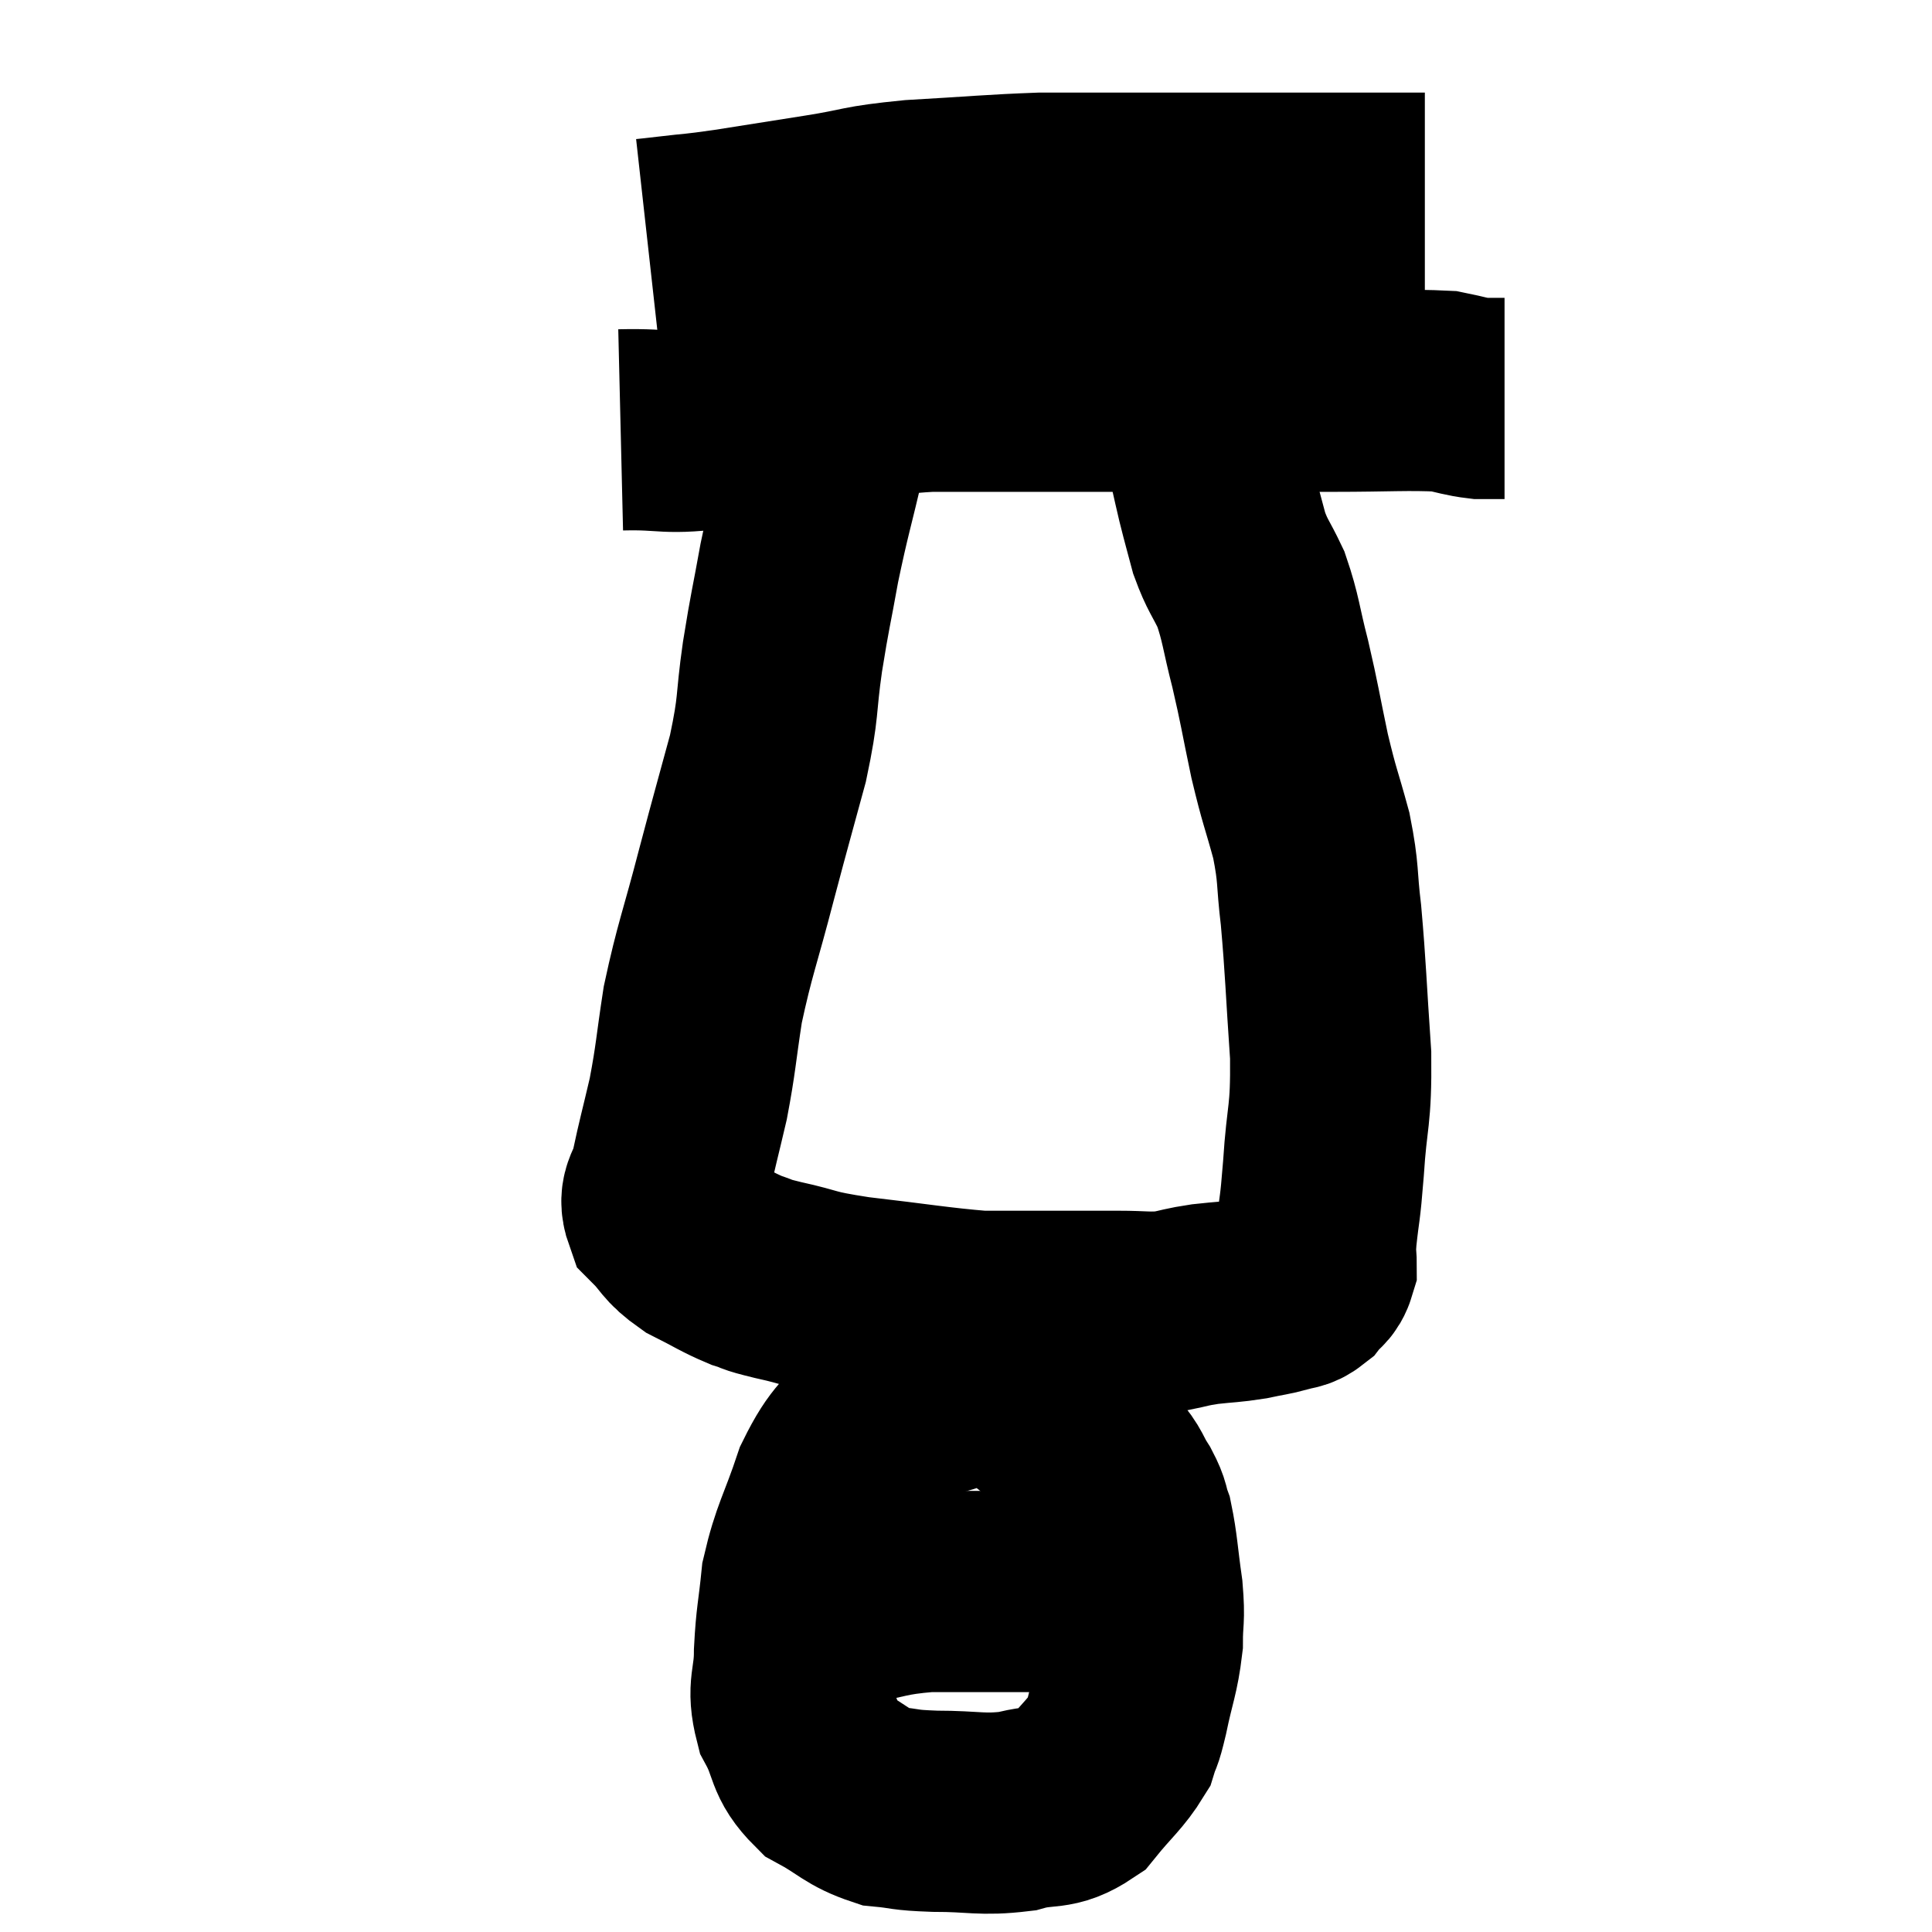 <svg width="48" height="48" viewBox="0 0 48 48" xmlns="http://www.w3.org/2000/svg"><path d="M 16.08 5.94 C 16.35 5.91, 16.11 5.94, 16.62 5.88 C 17.37 5.79, 17.175 5.835, 18.12 5.7 C 19.26 5.52, 19.26 5.52, 20.4 5.34 C 21.54 5.16, 21.315 5.115, 22.68 4.98 C 24.27 4.89, 24.63 4.845, 25.86 4.8 C 26.73 4.8, 26.805 4.8, 27.6 4.8 C 28.32 4.8, 27.96 4.8, 29.04 4.8 C 30.48 4.8, 30.66 4.8, 31.92 4.8 C 33 4.8, 33.24 4.8, 34.08 4.8 C 34.68 4.8, 34.95 4.8, 35.28 4.8 L 35.4 4.8" fill="none" stroke="black" stroke-width="5"></path><path d="M 15.42 10.68 C 16.68 10.65, 16.44 10.815, 17.94 10.62 C 19.68 10.26, 20.13 10.125, 21.42 9.9 C 22.26 9.81, 22.275 9.765, 23.1 9.72 C 23.91 9.72, 23.73 9.72, 24.72 9.72 C 25.89 9.72, 25.695 9.72, 27.06 9.72 C 28.62 9.72, 28.665 9.72, 30.18 9.72 C 31.65 9.72, 31.695 9.72, 33.12 9.72 C 34.5 9.72, 34.965 9.675, 35.88 9.72 C 36.33 9.81, 36.405 9.855, 36.78 9.9 C 37.08 9.9, 37.23 9.9, 37.38 9.9 L 37.38 9.9" fill="none" stroke="black" stroke-width="5"></path><path d="M 21 9.72 C 20.76 10.44, 20.805 10.095, 20.52 11.16 C 20.19 12.57, 20.13 12.69, 19.86 13.98 C 19.65 15.15, 19.635 15.105, 19.44 16.32 C 19.26 17.58, 19.365 17.49, 19.08 18.84 C 18.69 20.28, 18.705 20.19, 18.3 21.72 C 17.88 23.34, 17.76 23.565, 17.46 24.96 C 17.28 26.13, 17.295 26.265, 17.1 27.3 C 16.89 28.2, 16.83 28.395, 16.68 29.1 C 16.59 29.61, 16.335 29.655, 16.5 30.12 C 16.92 30.54, 16.83 30.6, 17.34 30.96 C 17.94 31.26, 18.045 31.35, 18.54 31.56 C 18.93 31.68, 18.645 31.635, 19.32 31.8 C 20.28 32.01, 19.98 32.025, 21.24 32.22 C 22.8 32.4, 23.28 32.49, 24.36 32.58 C 24.96 32.58, 24.705 32.58, 25.56 32.58 C 26.67 32.58, 26.91 32.58, 27.78 32.58 C 28.41 32.58, 28.5 32.625, 29.04 32.58 C 29.49 32.49, 29.445 32.475, 29.94 32.4 C 30.48 32.34, 30.54 32.355, 31.02 32.28 C 31.44 32.19, 31.53 32.19, 31.86 32.1 C 32.1 32.01, 32.13 32.085, 32.34 31.92 C 32.52 31.68, 32.61 31.74, 32.7 31.44 C 32.7 31.08, 32.655 31.32, 32.7 30.72 C 32.79 29.88, 32.79 30.165, 32.88 29.04 C 32.97 27.63, 33.075 27.795, 33.06 26.22 C 32.94 24.48, 32.94 24.105, 32.82 22.74 C 32.7 21.75, 32.775 21.75, 32.58 20.76 C 32.31 19.77, 32.295 19.845, 32.04 18.78 C 31.8 17.64, 31.8 17.535, 31.56 16.5 C 31.32 15.57, 31.335 15.39, 31.08 14.64 C 30.81 14.07, 30.75 14.07, 30.54 13.5 C 30.39 12.93, 30.39 12.96, 30.24 12.36 C 30.09 11.73, 30.06 11.535, 29.94 11.1 C 29.85 10.86, 29.805 10.74, 29.76 10.62 C 29.76 10.62, 29.76 10.62, 29.76 10.62 C 29.76 10.62, 29.76 10.62, 29.76 10.62 C 29.76 10.62, 29.76 10.74, 29.76 10.62 C 29.76 10.38, 29.76 10.26, 29.76 10.14 L 29.76 10.14" fill="none" stroke="black" stroke-width="5"></path><path d="M 26.52 35.1 C 25.92 34.8, 26.01 34.65, 25.32 34.5 C 24.54 34.5, 24.615 34.32, 23.76 34.5 C 22.83 34.86, 22.665 34.62, 21.9 35.22 C 21.3 36.06, 21.195 35.895, 20.7 36.9 C 20.31 38.07, 20.16 38.205, 19.92 39.24 C 19.83 40.14, 19.785 40.185, 19.74 41.04 C 19.74 41.85, 19.545 41.895, 19.74 42.66 C 20.13 43.38, 19.965 43.545, 20.52 44.1 C 21.24 44.49, 21.285 44.655, 21.96 44.88 C 22.59 44.94, 22.395 44.97, 23.22 45 C 24.24 45, 24.375 45.105, 25.26 45 C 26.01 44.79, 26.13 45, 26.76 44.58 C 27.27 43.95, 27.465 43.83, 27.78 43.32 C 27.9 42.93, 27.87 43.17, 28.02 42.54 C 28.2 41.67, 28.29 41.55, 28.38 40.8 C 28.38 40.17, 28.44 40.275, 28.38 39.54 C 28.26 38.7, 28.26 38.445, 28.14 37.86 C 28.02 37.53, 28.095 37.575, 27.9 37.2 C 27.63 36.78, 27.72 36.78, 27.36 36.36 C 26.91 35.94, 26.895 35.895, 26.46 35.52 C 26.04 35.19, 25.86 35.04, 25.62 34.86 C 25.56 34.83, 25.53 34.815, 25.5 34.8 L 25.5 34.8" fill="none" stroke="black" stroke-width="5"></path><path d="M 19.38 39.9 C 20.16 39.9, 20.025 39.99, 20.94 39.9 C 21.99 39.72, 21.96 39.63, 23.04 39.54 C 24.15 39.54, 24.24 39.54, 25.26 39.54 C 26.19 39.54, 26.34 39.54, 27.12 39.54 C 27.75 39.54, 27.99 39.54, 28.38 39.54 C 28.53 39.54, 28.605 39.54, 28.68 39.54 L 28.68 39.54" fill="none" stroke="black" stroke-width="5"></path></svg>